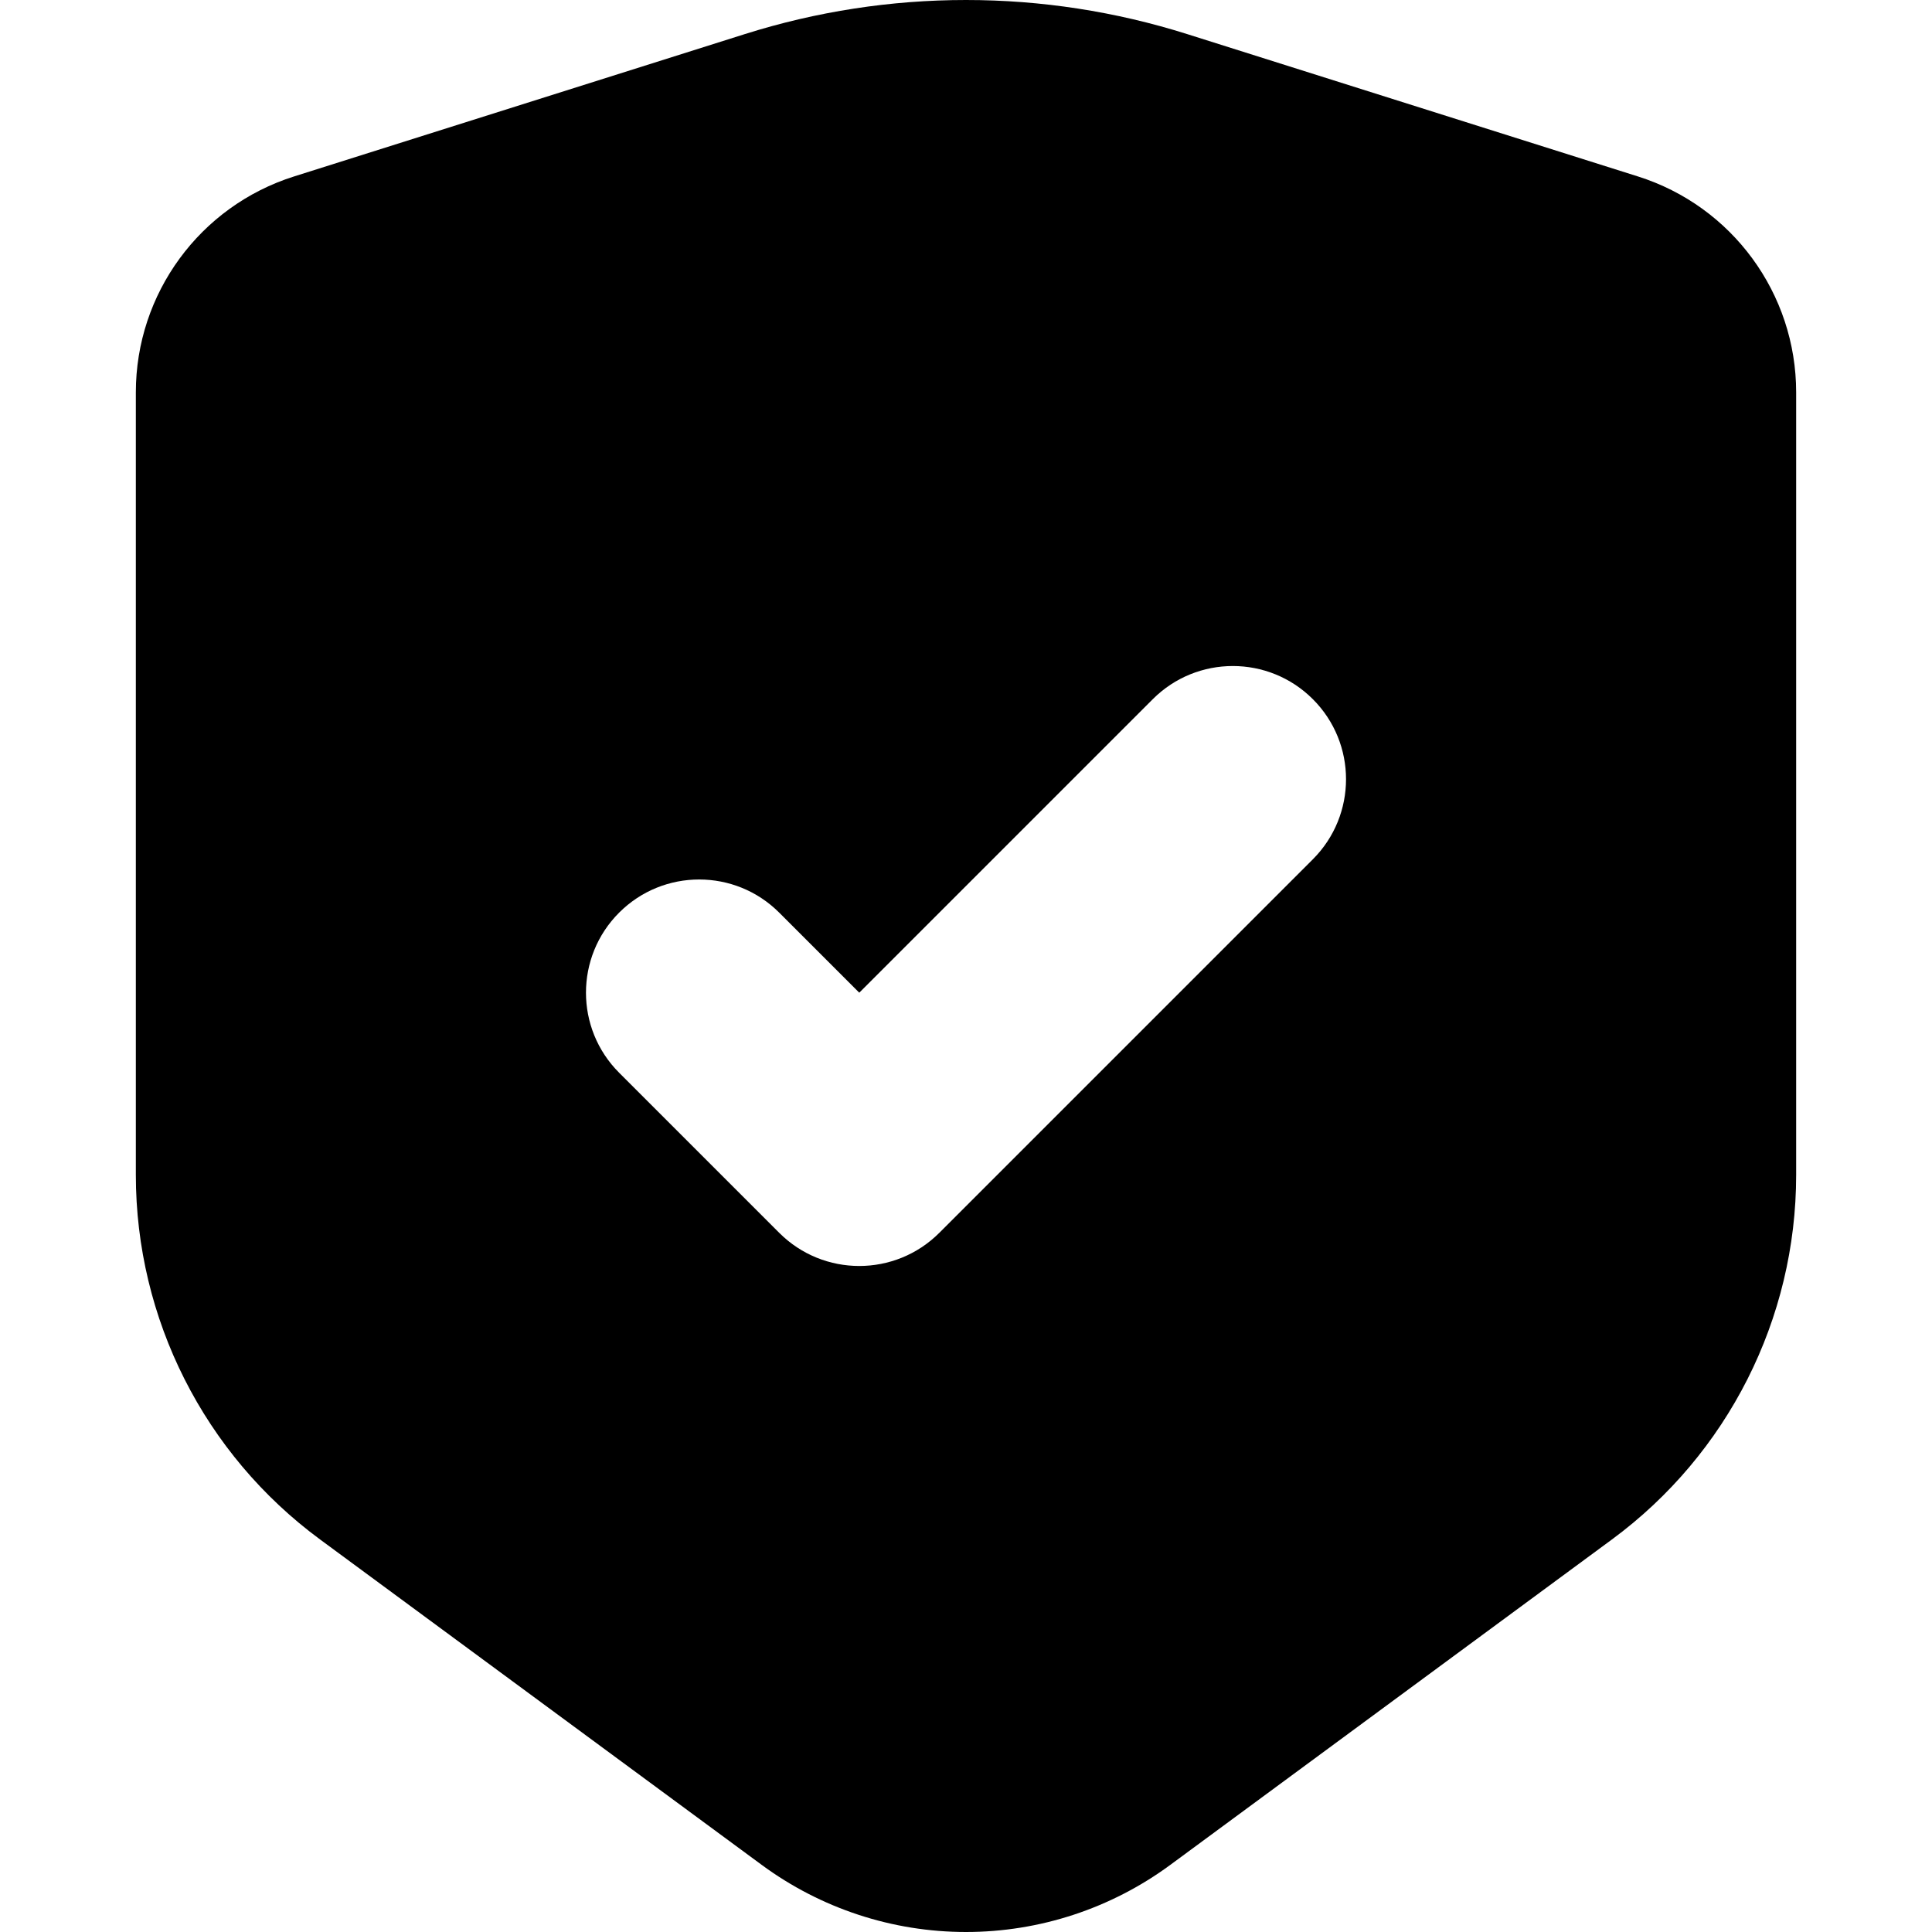 <?xml version="1.0" ?><!-- Uploaded to: SVG Repo, www.svgrepo.com, Generator: SVG Repo Mixer Tools -->
<svg fill="#000000" width="800px" height="800px" viewBox="0 0 512 512" id="_x30_1" version="1.1" xml:space="preserve" xmlns="http://www.w3.org/2000/svg" xmlns:xlink="http://www.w3.org/1999/xlink"><path d="M434.068,46.758L314.607,9.034C295.648,3.047,275.883,0,256,0s-39.648,3.047-58.607,9.034L77.932,46.758  C52.97,54.641,36,77.796,36,103.973v207.39c0,38.129,18.12,73.989,48.816,96.607l117.032,86.234  C217.537,505.764,236.513,512,256,512s38.463-6.236,54.152-17.796l117.032-86.234C457.88,385.352,476,349.492,476,311.363v-207.39  C476,77.796,459.03,54.641,434.068,46.758z M347.924,227.716l-98.995,98.995c-11.716,11.716-30.711,11.716-42.426,0l-42.427-42.426  c-11.716-11.716-11.716-30.711,0-42.426l0,0c11.716-11.716,30.711-11.716,42.426,0l21.213,21.213l77.782-77.782  c11.716-11.716,30.711-11.716,42.426,0h0C359.64,197.005,359.64,216,347.924,227.716z"/></svg>